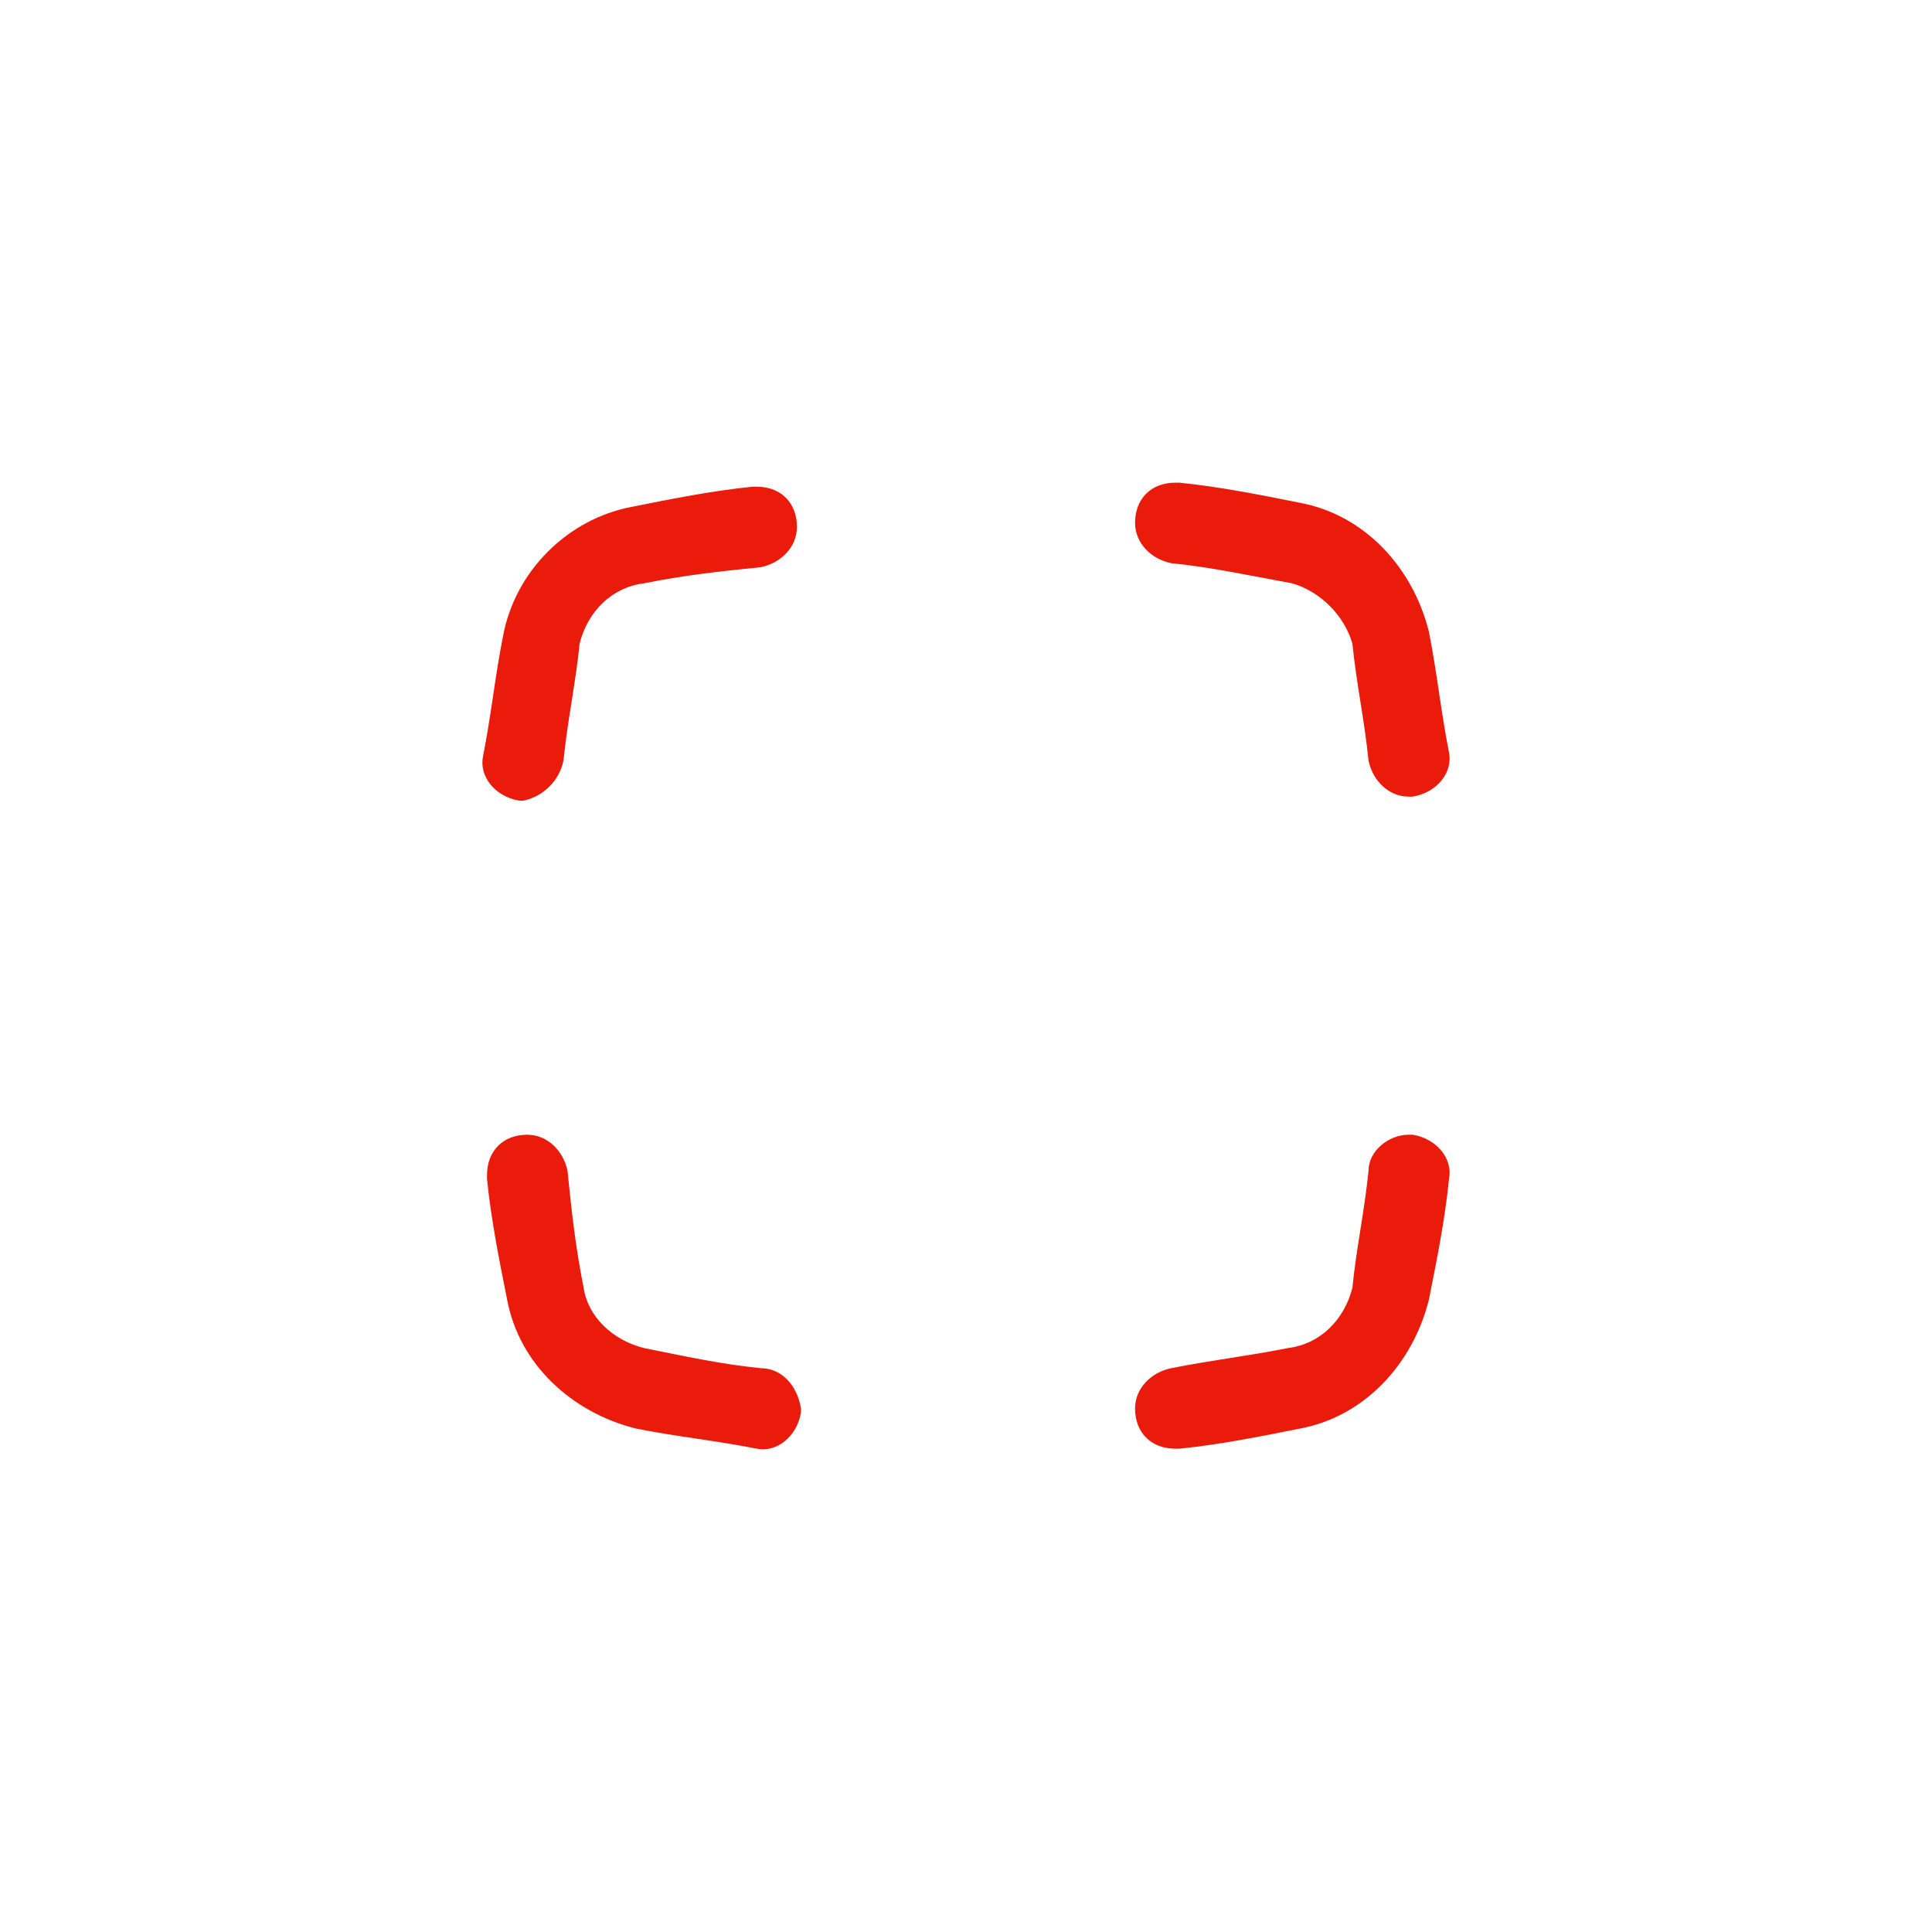 <svg width="48" height="48" viewBox="0 0 48 48" xmlns="http://www.w3.org/2000/svg">
    <path d="M29.1 13.992c-.5-.1-.9-.5-.9-1 0-.6.4-1 1-1h.1c1 .1 2 .3 3 .5 1.6.3 2.8 1.6 3.2 3.2.2 1 .3 2 .5 3 .1.5-.3 1-.9 1.1H35c-.5 0-.9-.4-1-.9-.1-1-.3-1.9-.4-2.9-.2-.7-.8-1.3-1.5-1.5-1.1-.2-2-.4-3-.5m-15.1 4.9c.1-1 .3-1.9.4-2.9.2-.8.8-1.4 1.6-1.5 1-.2 1.9-.3 2.9-.4.5-.1.9-.5.9-1 0-.6-.4-1-1-1h-.1c-1 .1-2 .3-3 .5-1.6.3-2.9 1.6-3.2 3.2-.2 1-.3 2-.5 3-.1.5.3 1 .9 1.1h.1c.5-.1.9-.5 1-1m4.9 15.1c-1-.1-1.9-.3-2.9-.5-.8-.2-1.4-.8-1.5-1.5-.2-1-.3-1.9-.4-2.9-.1-.5-.5-.9-1-.9-.6 0-1 .4-1 1v.1c.1 1 .3 2 .5 3 .3 1.6 1.6 2.8 3.2 3.2 1 .2 2 .3 3 .5.5.1 1-.3 1.1-.9v-.1c-.1-.6-.5-1-1-1m15.1-4.9c-.1 1-.3 1.9-.4 2.9-.2.8-.8 1.4-1.6 1.5-1 .2-1.9.3-2.9.5-.5.1-.9.5-.9 1 0 .6.4 1 1 1h.1c1-.1 2-.3 3-.5 1.6-.3 2.8-1.6 3.2-3.2.2-1 .4-2 .5-3 .1-.5-.3-1-.9-1.1H35c-.5 0-1 .4-1 .9" fill-rule="evenodd" fill="#EA1B0A"/>
</svg>
